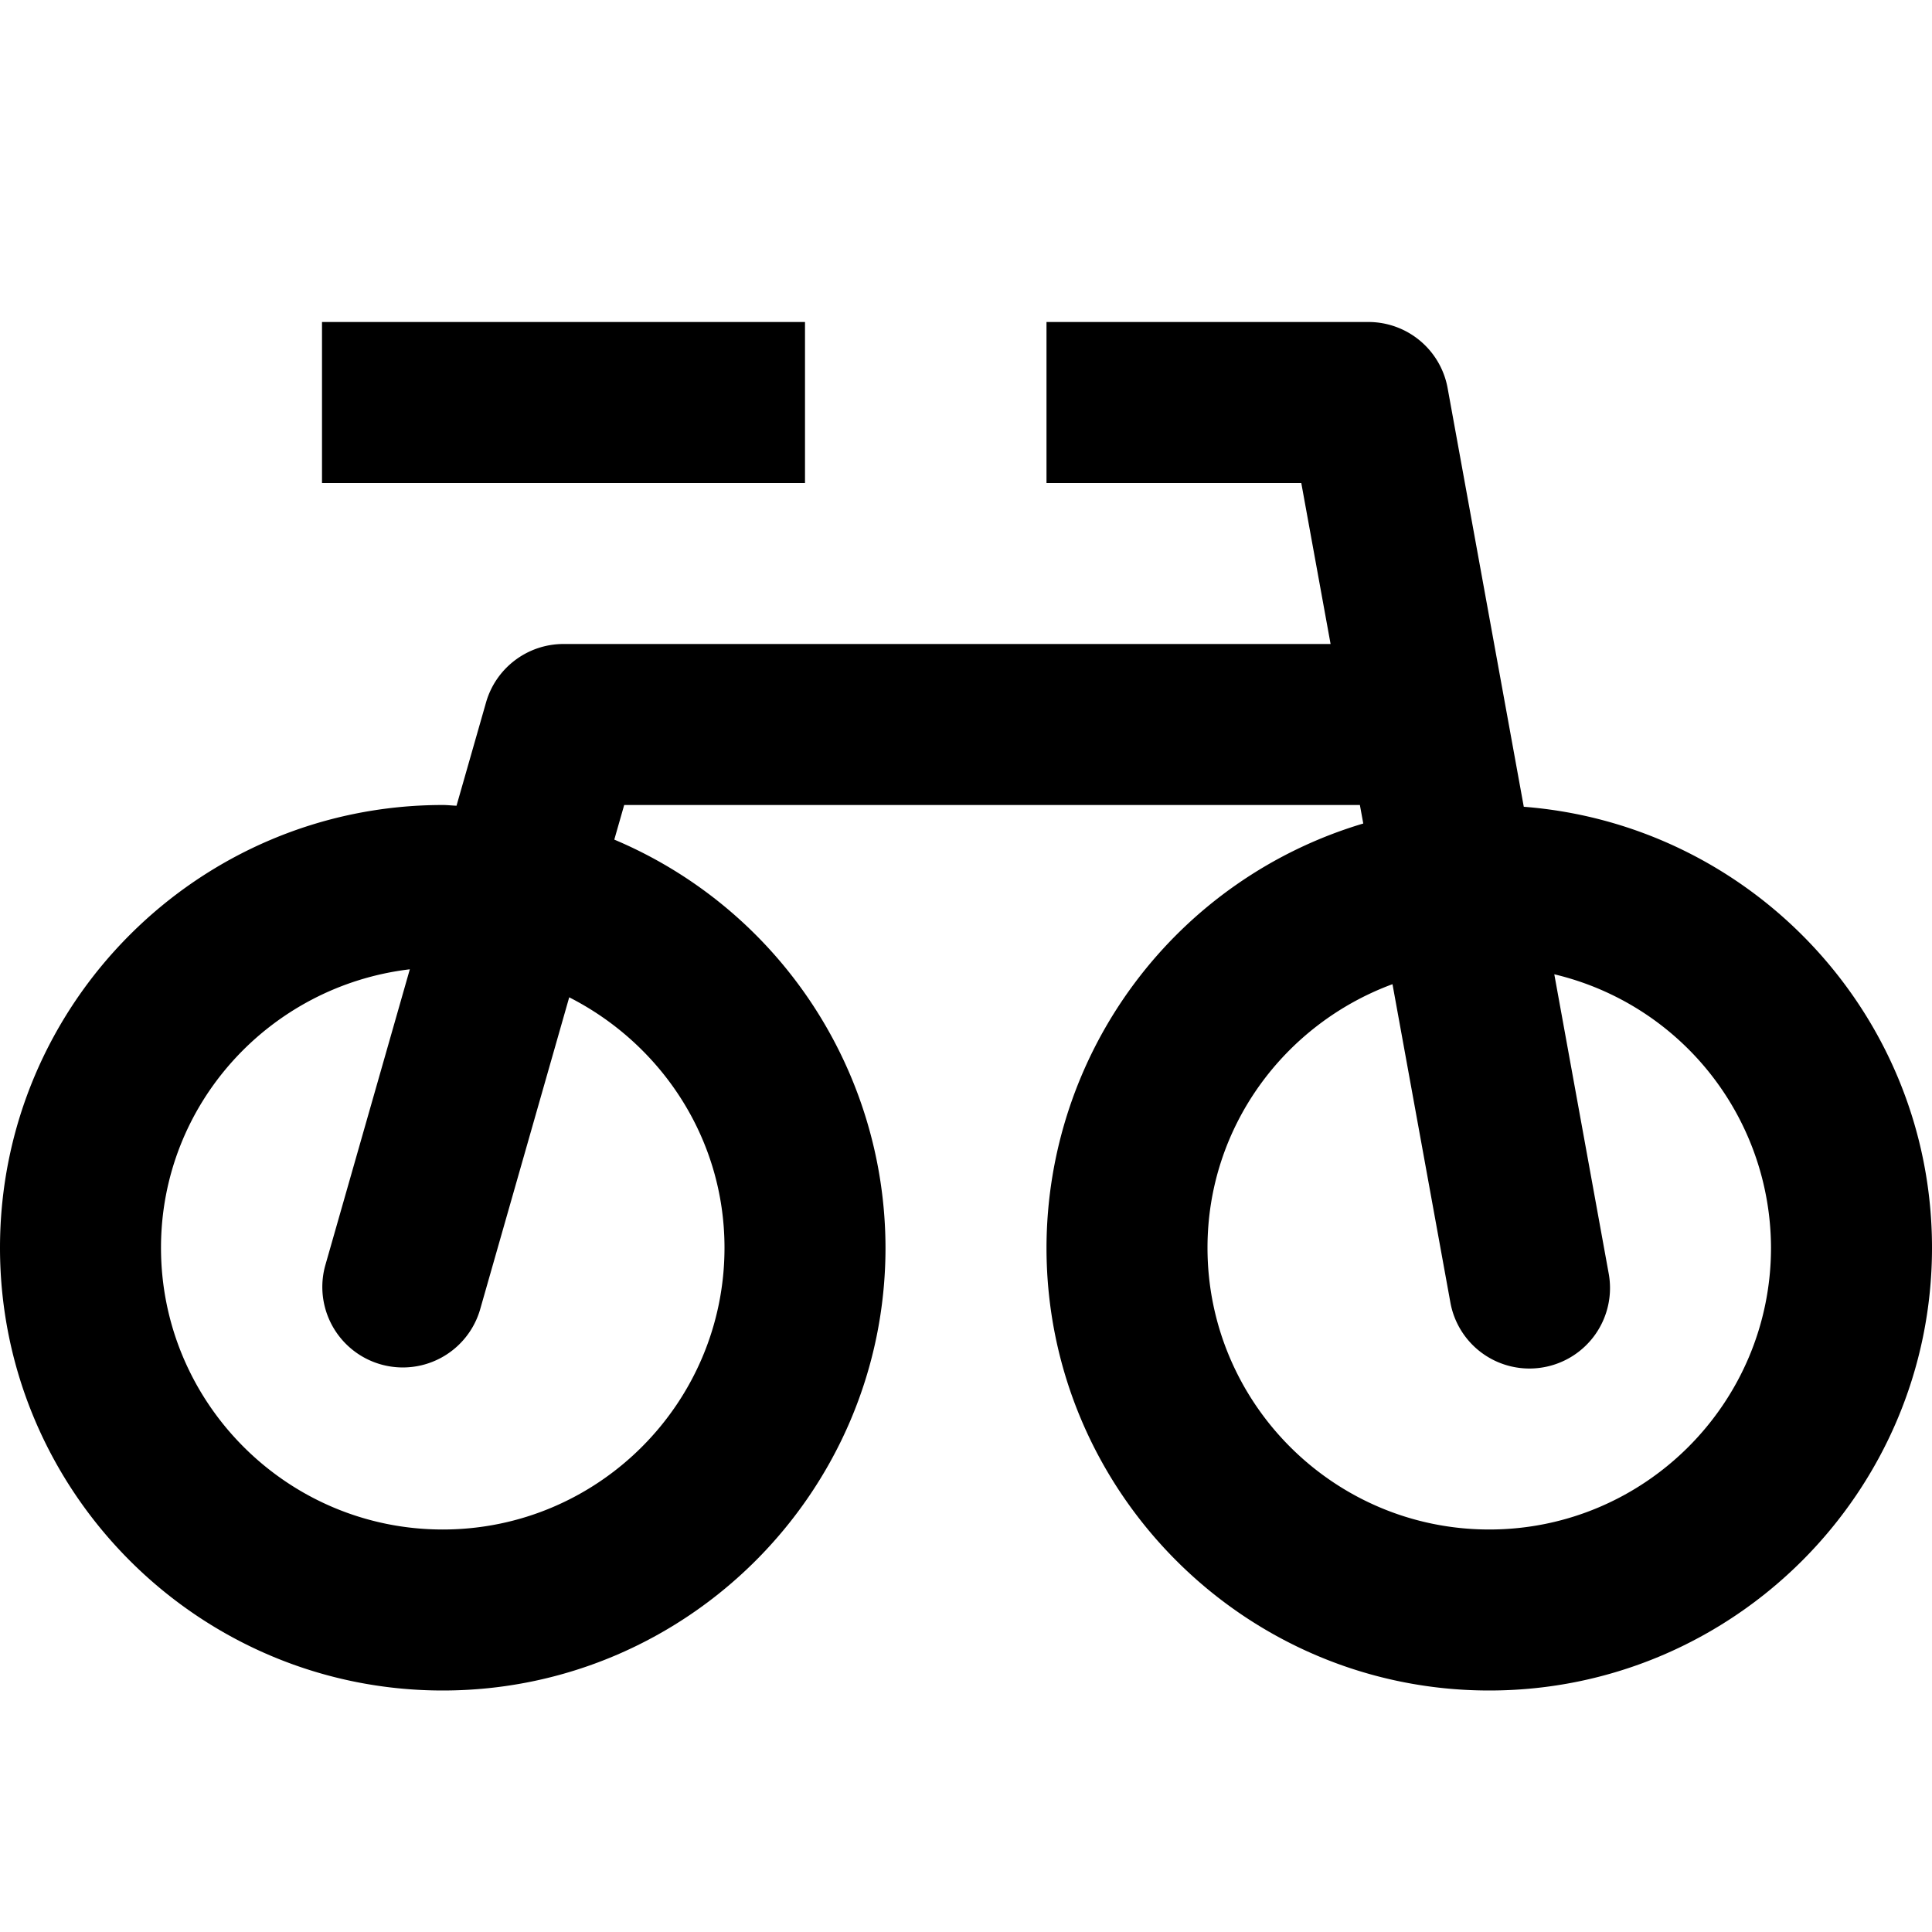 <svg id="nc_icon" xmlns="http://www.w3.org/2000/svg" xml:space="preserve" viewBox="0 0 24 24"><g fill="currentColor" class="nc-icon-wrapper"><path d="m18.929 10.022-.946-5.2A1 1 0 0 0 17 4h-4v2h3.165l.364 2H7c-.446 0-.839.296-.962.725l-.367 1.284C5.614 10.007 5.558 10 5.5 10 2.468 10 0 12.467 0 15.5S2.468 21 5.5 21s5.5-2.467 5.5-5.5a5.51 5.51 0 0 0-3.369-5.07l.123-.43h9.139l.042.23A5.507 5.507 0 0 0 13 15.5c0 3.033 2.468 5.5 5.5 5.5s5.5-2.467 5.5-5.5c0-2.888-2.239-5.258-5.071-5.478zM9 15.5C9 17.43 7.43 19 5.5 19S2 17.43 2 15.5c0-1.789 1.355-3.253 3.091-3.459l-1.052 3.684a1 1 0 0 0 1.923.549l1.109-3.885C8.21 12.968 9 14.138 9 15.5zm9.5 3.5c-1.93 0-3.5-1.57-3.5-3.5 0-1.506.961-2.781 2.298-3.274l.719 3.953a.998.998 0 0 0 1.162.805 1 1 0 0 0 .805-1.163l-.676-3.718A3.5 3.5 0 0 1 22 15.5c0 1.93-1.57 3.5-3.5 3.5z"/><path d="M4 4h6v2H4z" data-color="color-2"/></g></svg>
